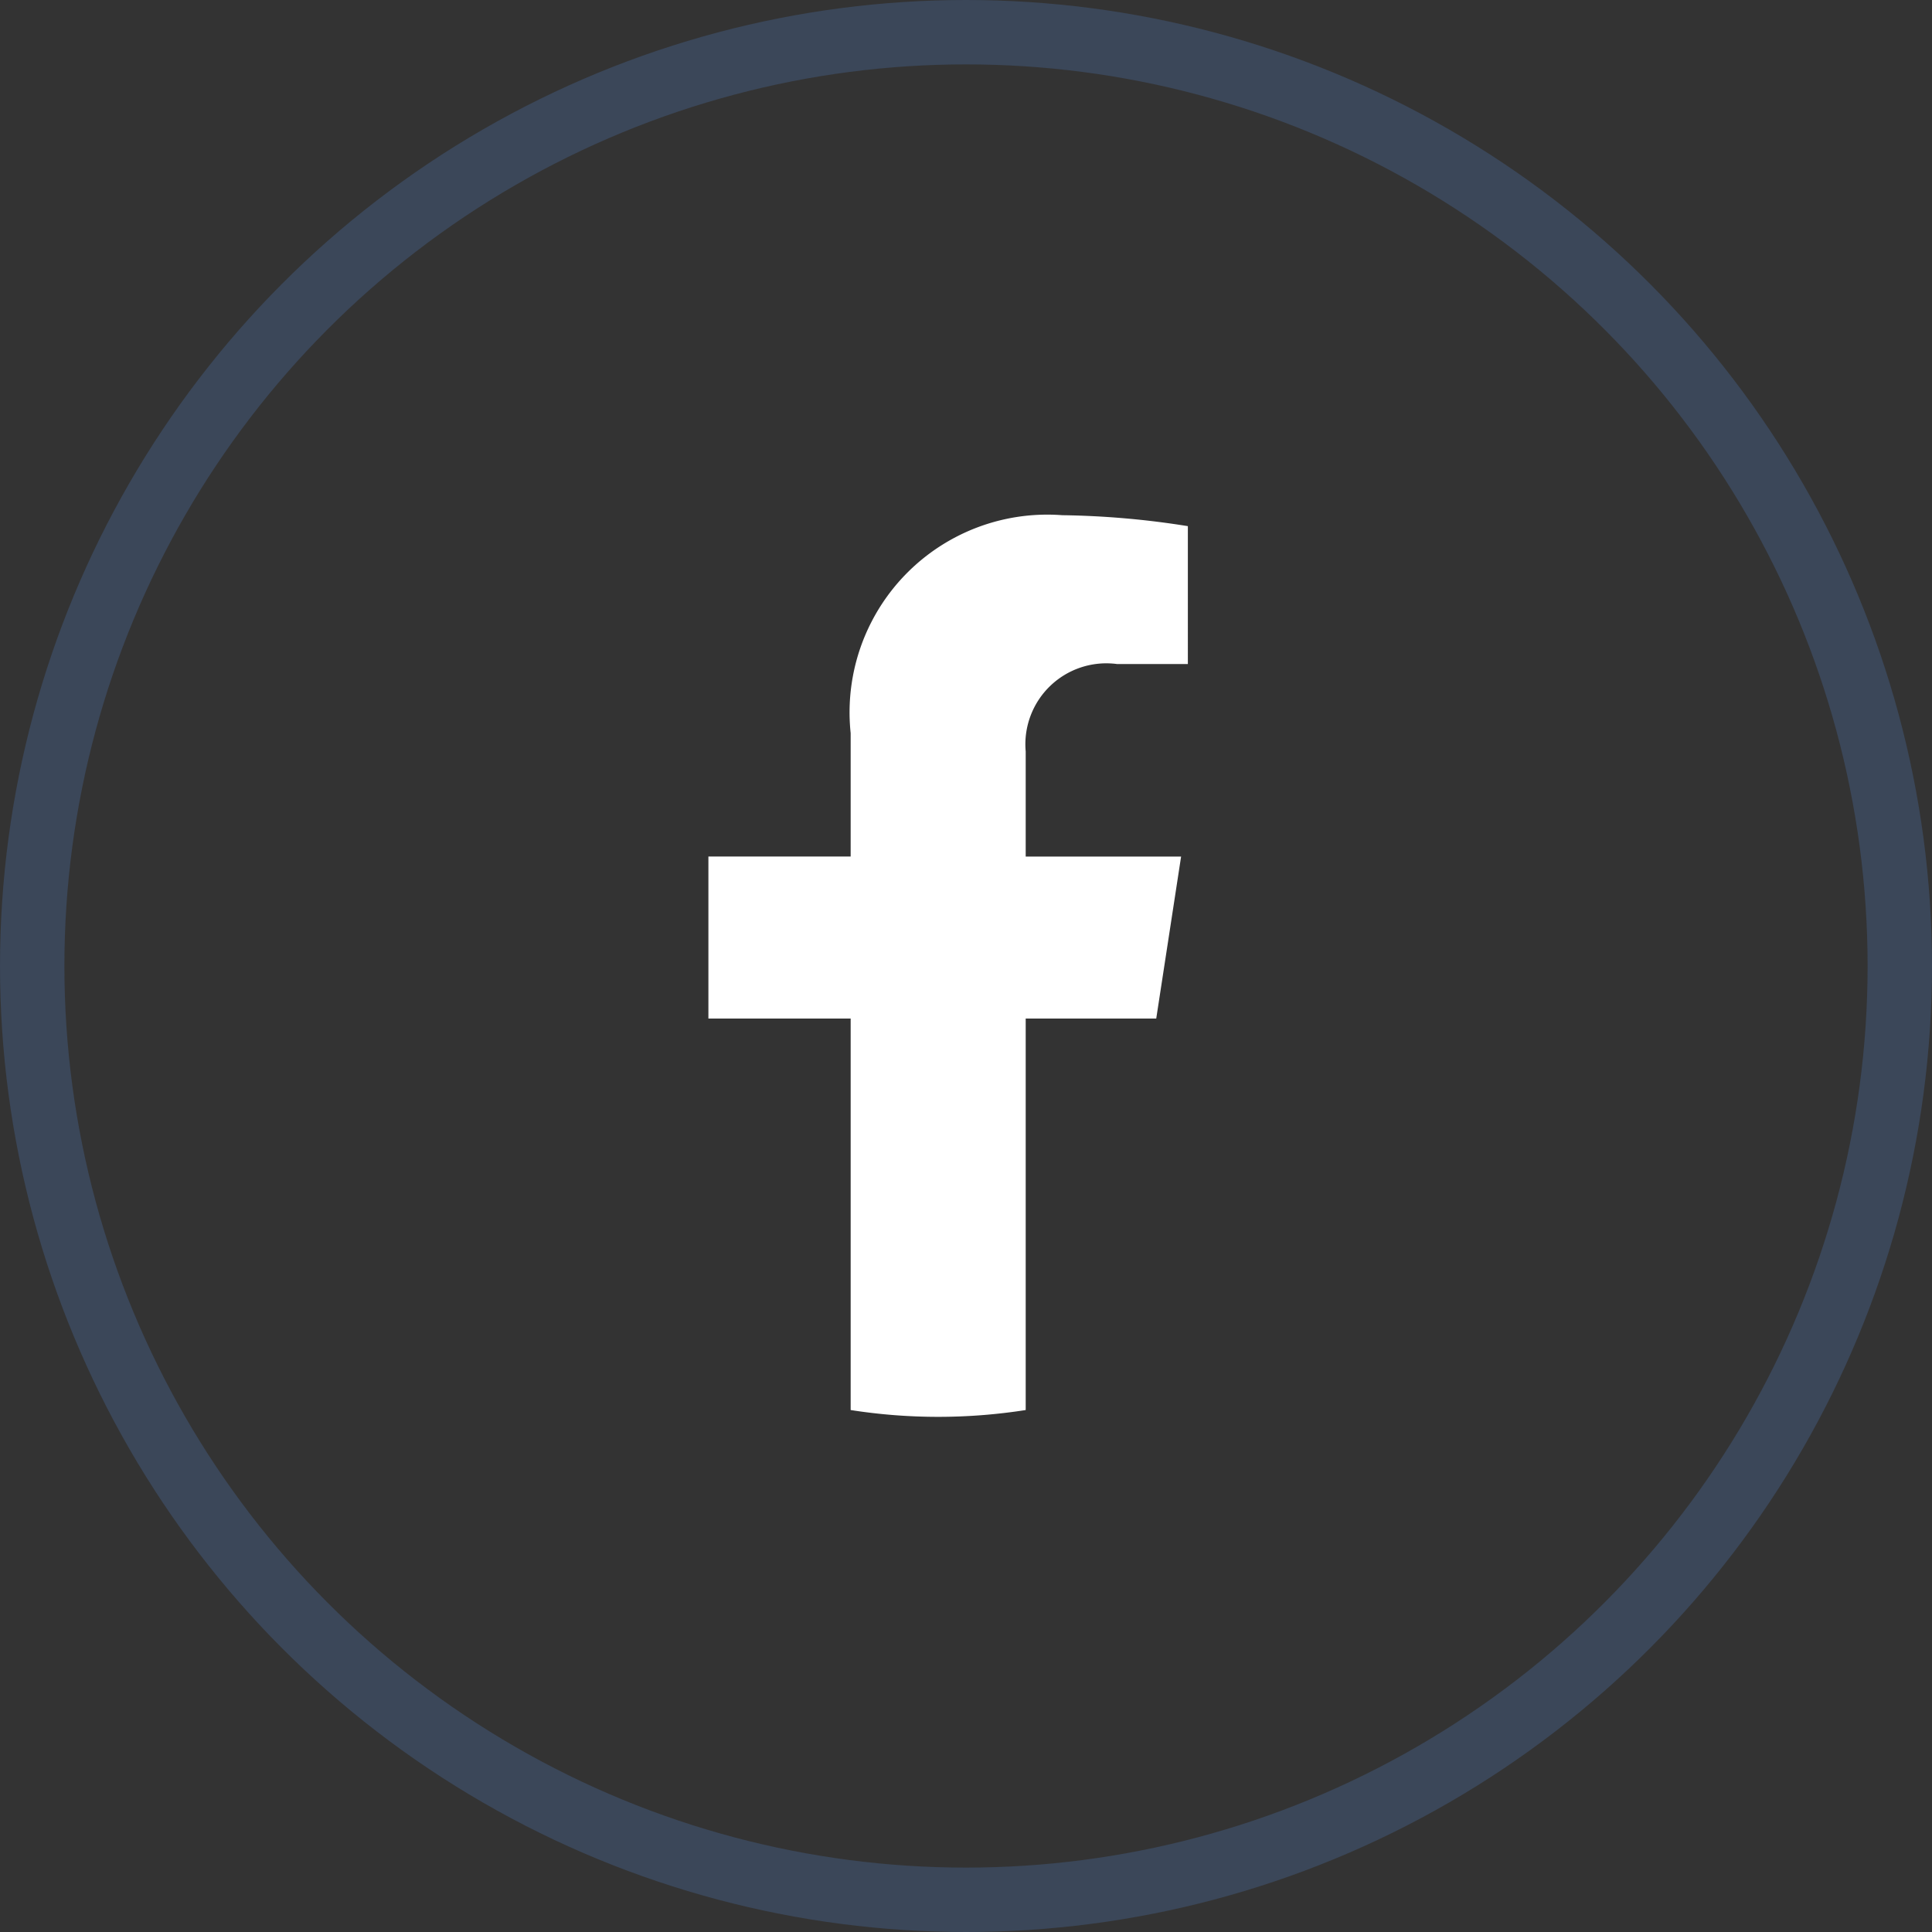 <svg xmlns="http://www.w3.org/2000/svg" width="30" height="30" viewBox="0 0 30 30">
  <rect x="0" y="0" width="30" height="30" fill="#333333" stroke="none"/>
  <g id="Group_2108" data-name="Group 2108" transform="translate(14421 19732)">
    <g id="Ellipse_4" data-name="Ellipse 4" transform="translate(-14421 -19732)" fill="none" stroke="#5994f0" stroke-width="1" opacity="0.2">
      <circle cx="15" cy="15" r="15" stroke="none"/>
      <circle cx="15" cy="15" r="14.5" fill="none"/>
    </g>
    <path id="_5296500_fb_social_media_facebook_facebook_logo_social_network_icon" data-name="5296500_fb_social media_facebook_facebook logo_social network_icon" d="M126.876,7.816l.386-2.515h-2.413V3.669a1.257,1.257,0,0,1,1.418-1.358h1.1V.17A13.377,13.377,0,0,0,125.417,0a3.07,3.07,0,0,0-3.286,3.384V5.3h-2.209V7.816h2.209v6.079a8.793,8.793,0,0,0,2.718,0V7.816Z" transform="translate(-14529.922 -19724)" fill="#fff" opacity="1"/>
  </g>
</svg>
